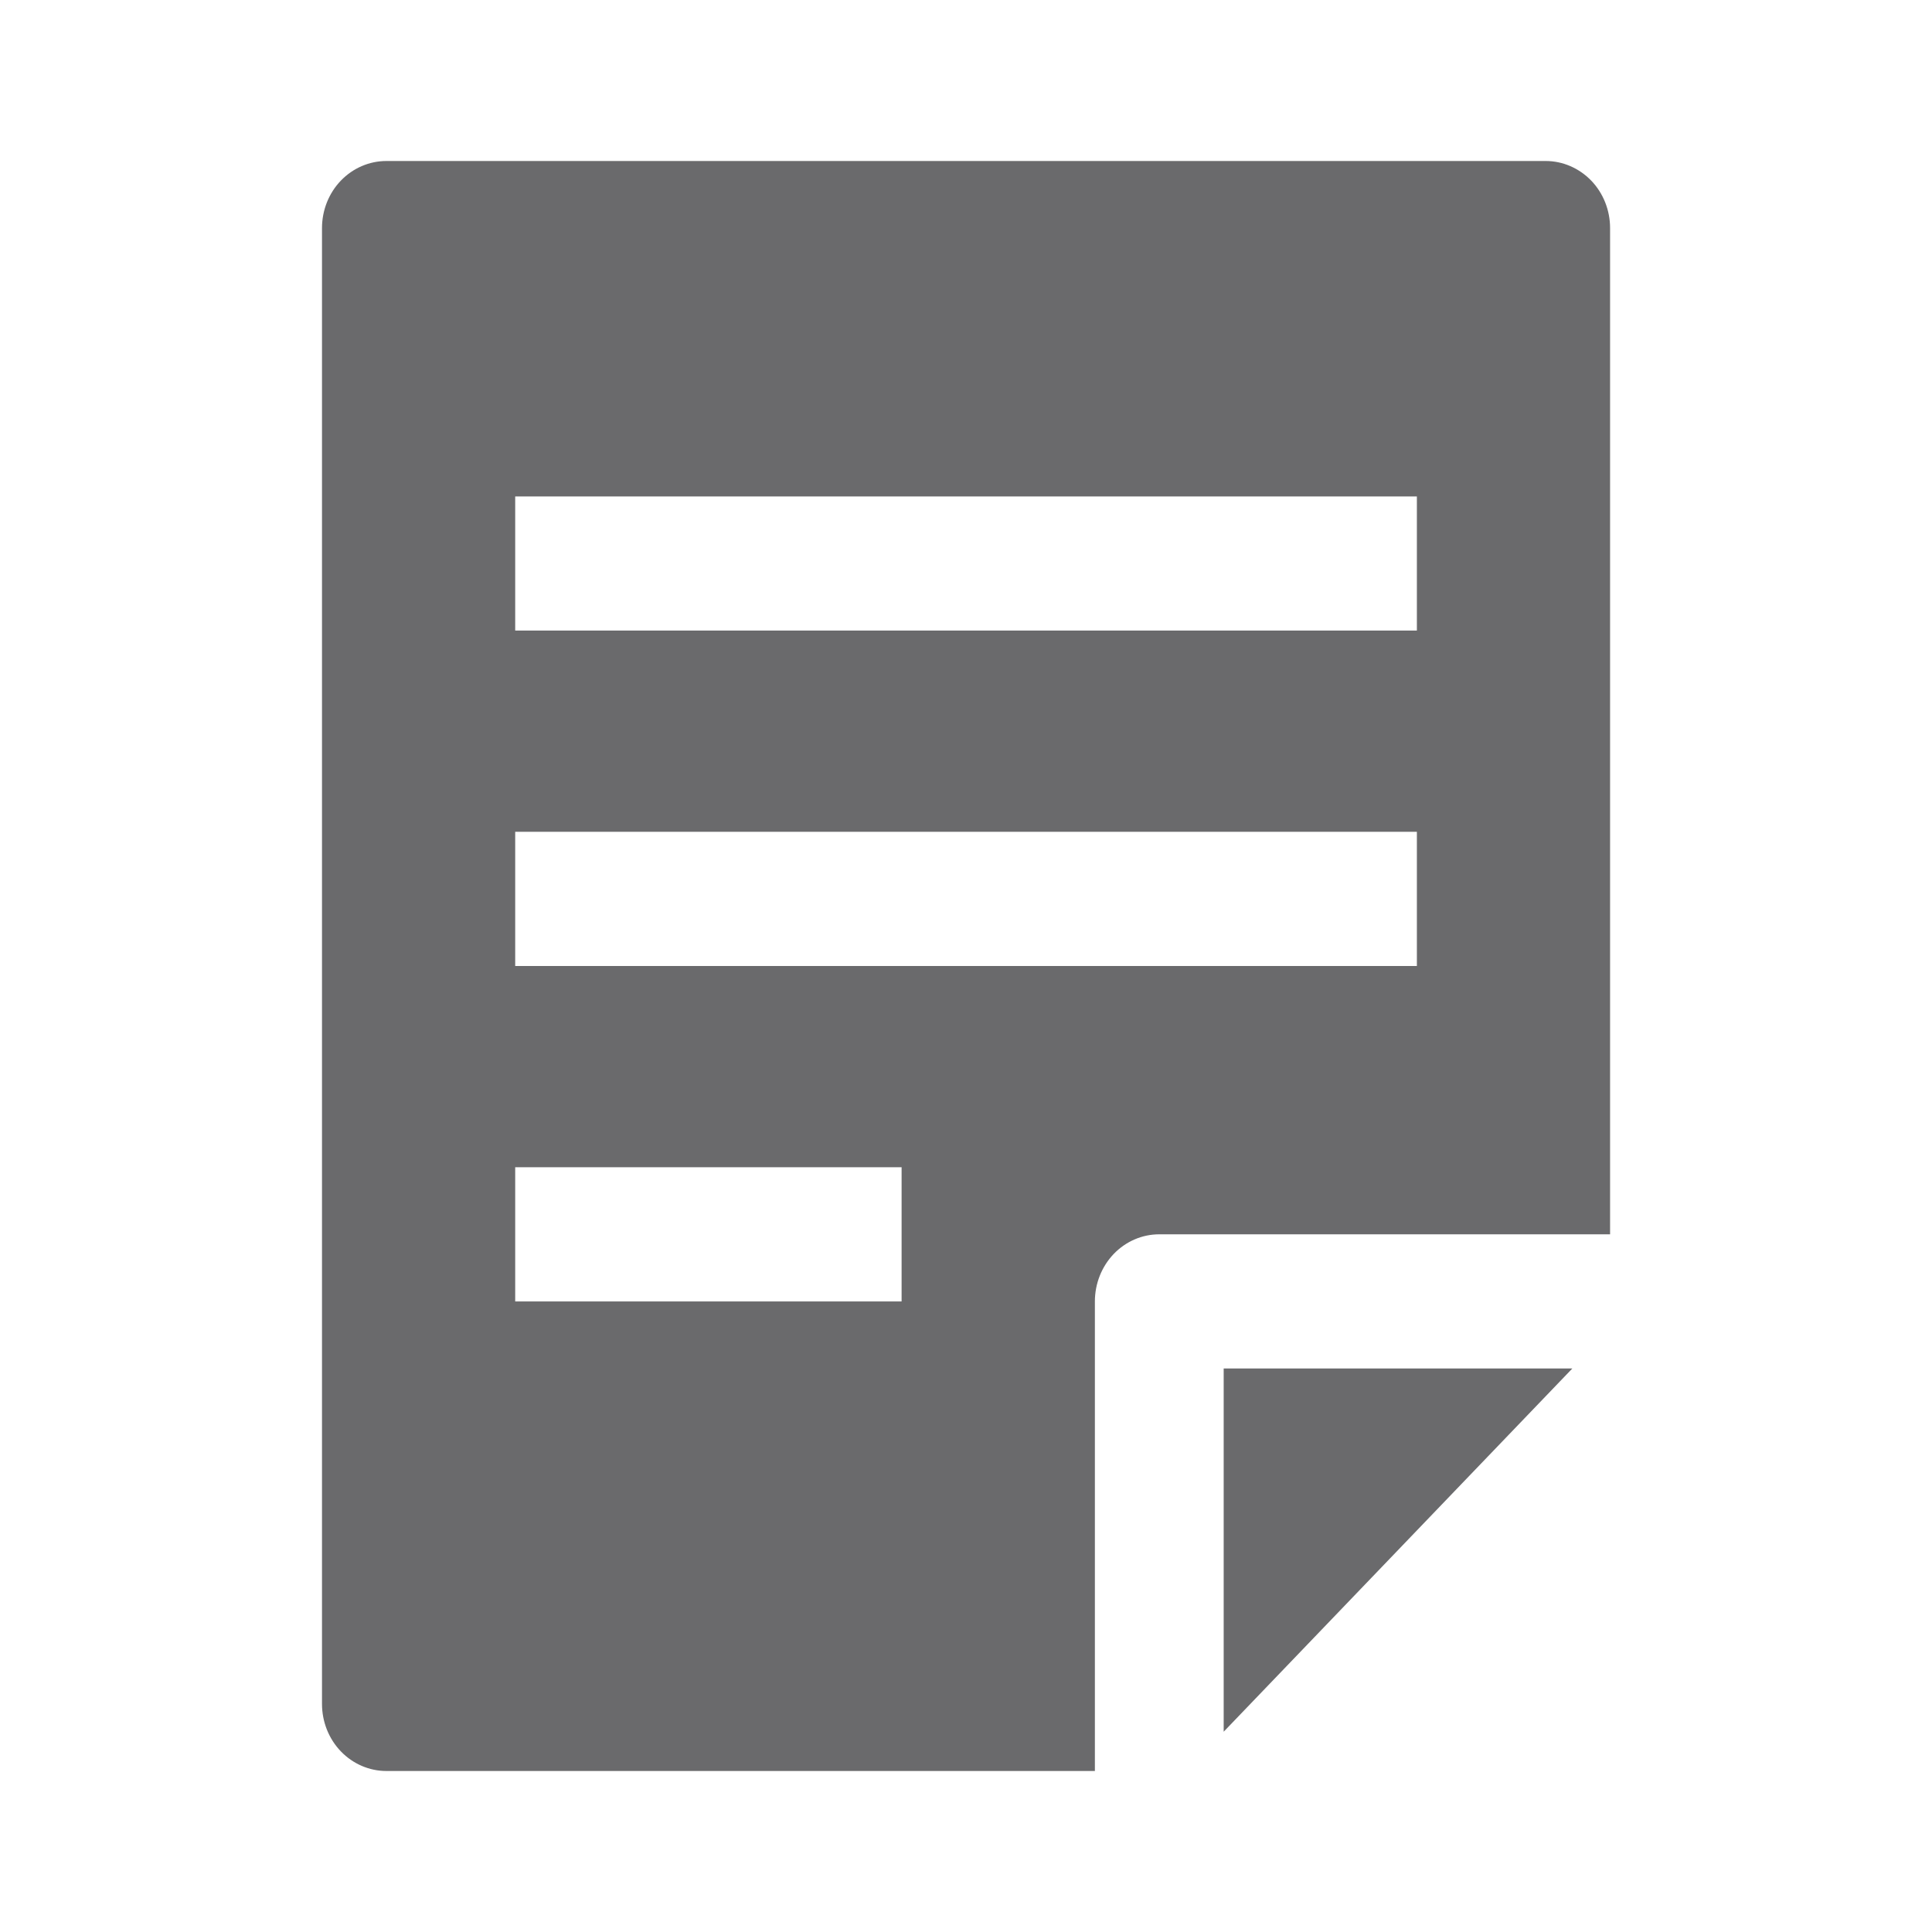 <svg width="24" height="24" viewBox="0 0 24 24" fill="none" xmlns="http://www.w3.org/2000/svg">
<path d="M13.601 16.167C13.601 15.946 13.685 15.734 13.835 15.577C13.985 15.421 14.188 15.333 14.401 15.333H20.001V2.833C20.001 2.612 19.917 2.4 19.767 2.244C19.616 2.088 19.413 2 19.201 2H4.8C4.588 2 4.384 2.088 4.234 2.244C4.084 2.4 4 2.612 4 2.833V21.167C4 21.388 4.084 21.6 4.234 21.756C4.384 21.912 4.588 22 4.8 22H13.601V16.167ZM6.4 6.167H17.601V7.833H6.4V6.167ZM6.4 10.333H17.601V12H6.4V10.333ZM11.2 16.167H6.4V14.5H11.2V16.167Z" fill="#6A6A6C"/>
<path d="M19.532 17H15.201V21.512L19.532 17Z" fill="#6A6A6C"/>
</svg>
